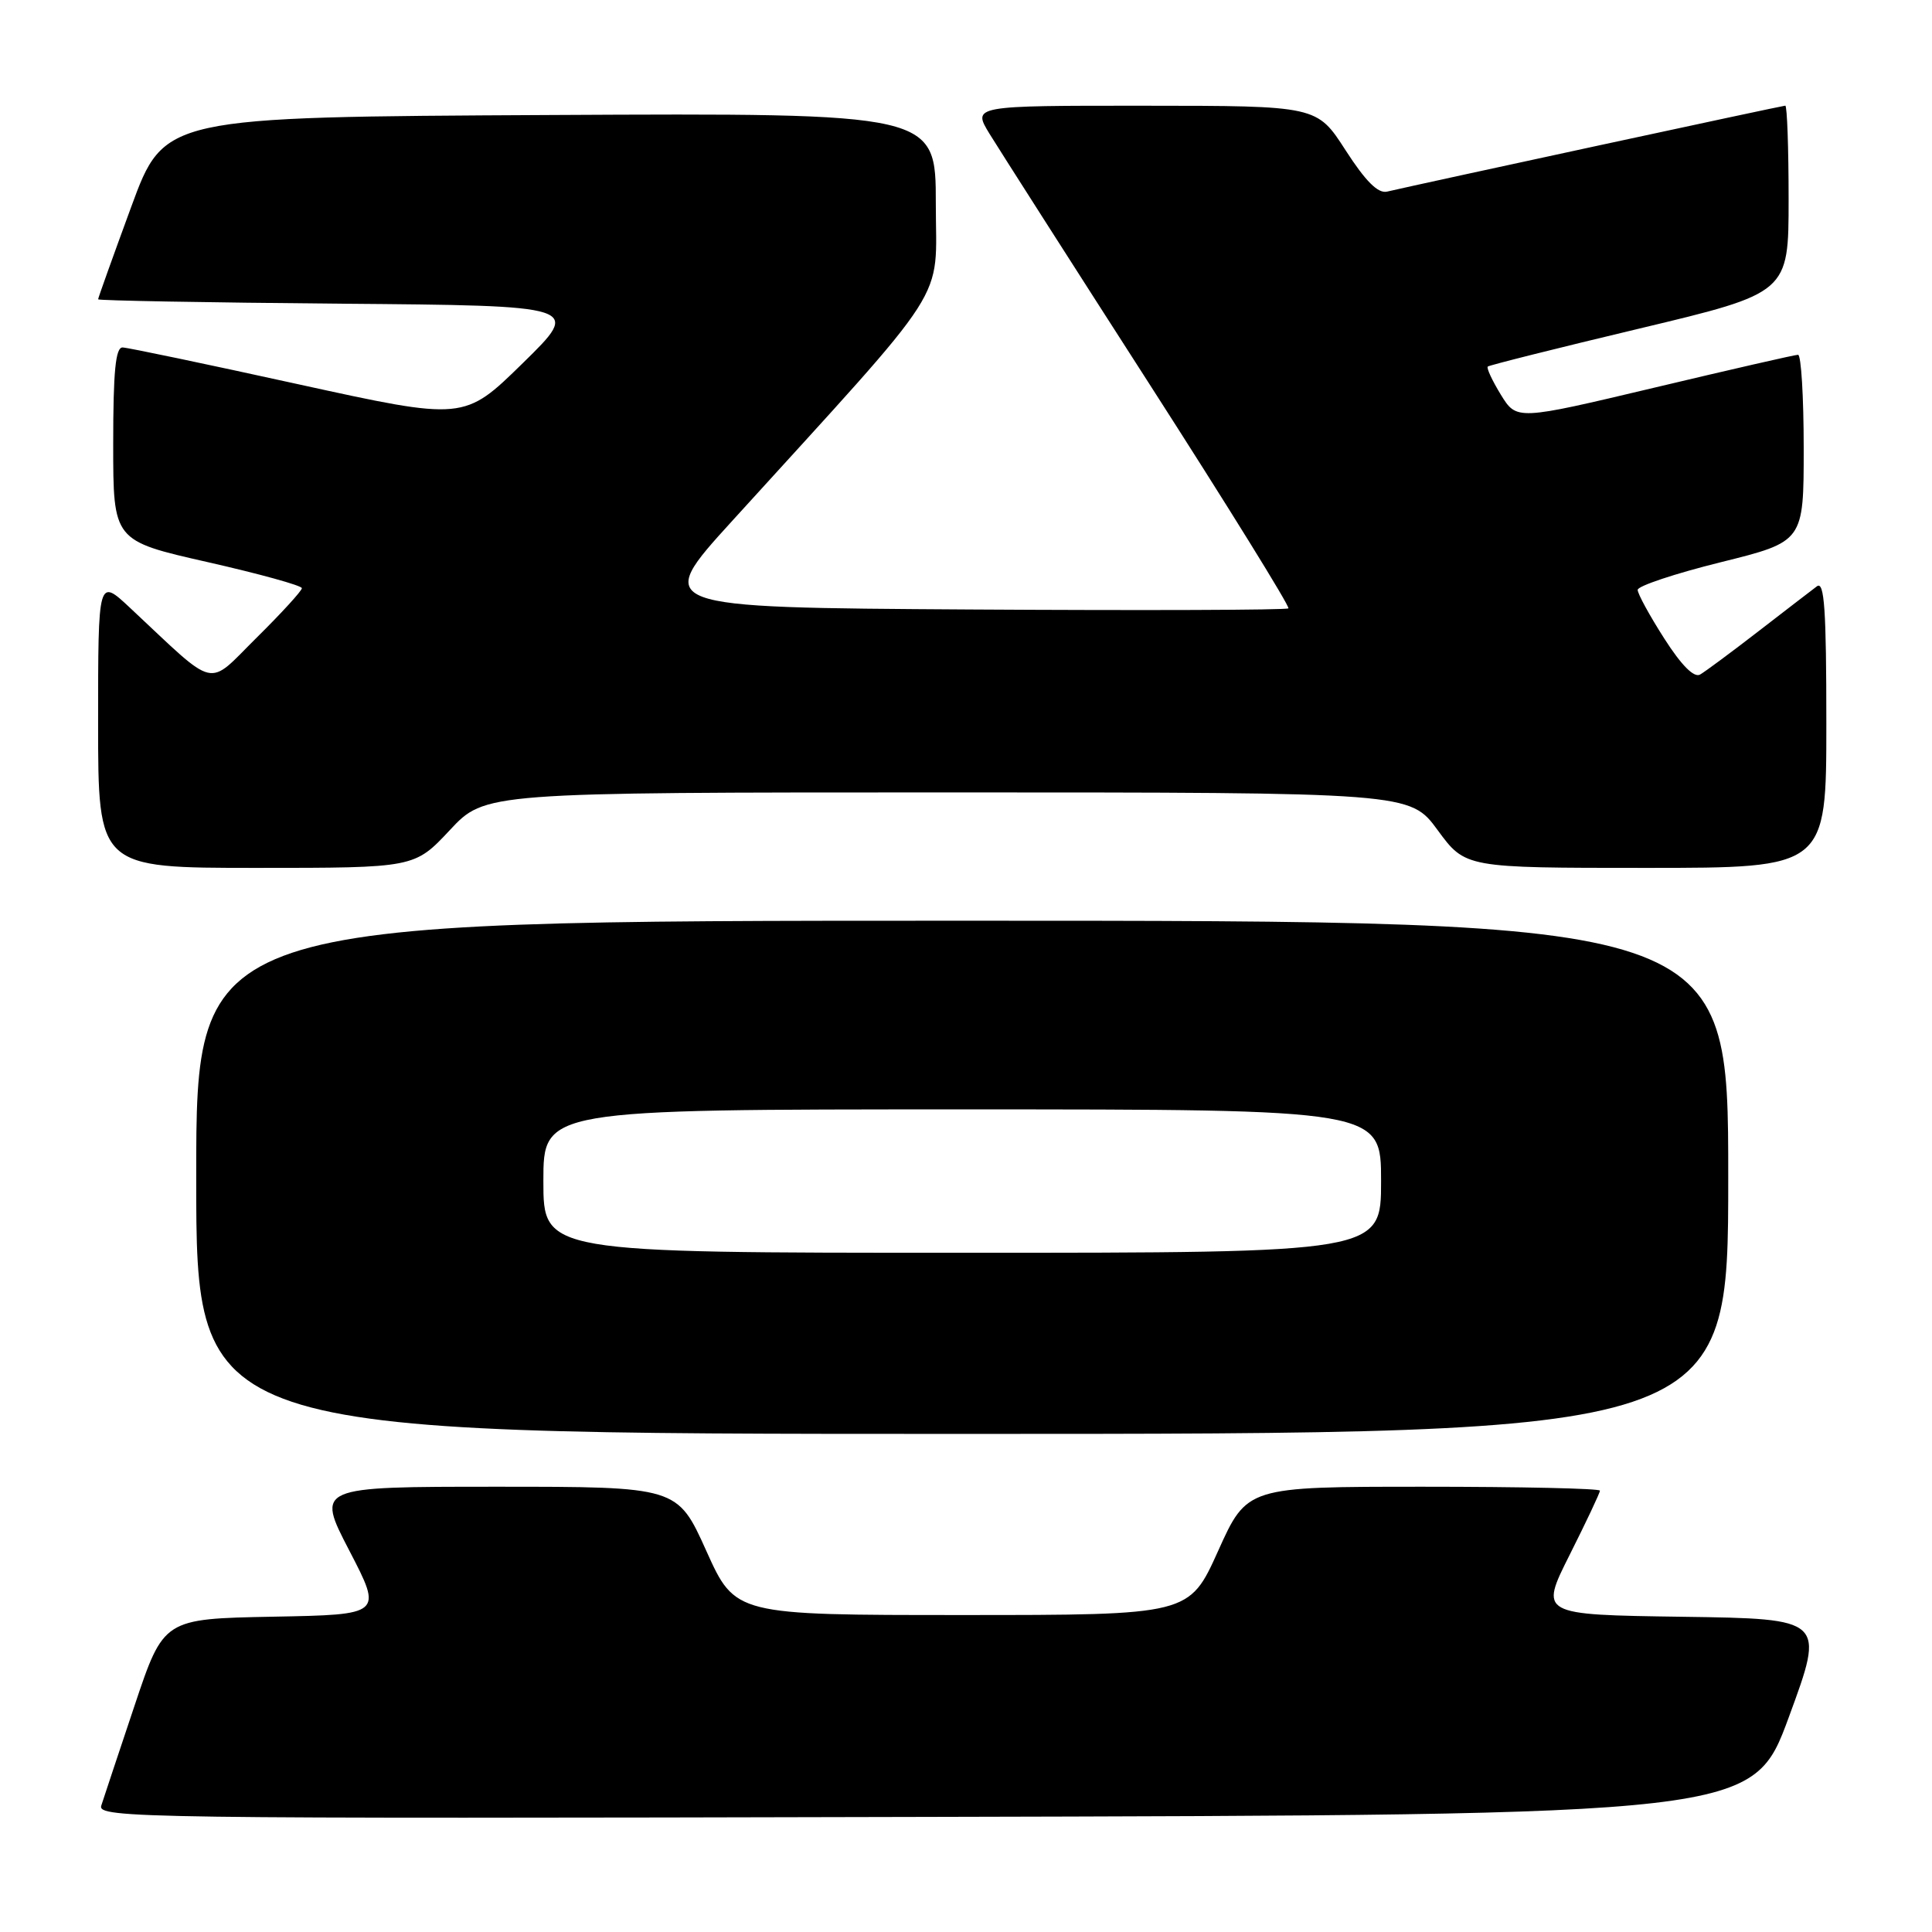 <?xml version="1.0" encoding="UTF-8" standalone="no"?>
<!DOCTYPE svg PUBLIC "-//W3C//DTD SVG 1.1//EN" "http://www.w3.org/Graphics/SVG/1.1/DTD/svg11.dtd" >
<svg xmlns="http://www.w3.org/2000/svg" xmlns:xlink="http://www.w3.org/1999/xlink" version="1.1" viewBox="0 0 256 256">
 <g >
 <path fill="currentColor"
d=" M 237.04 227.50 C 241.82 214.50 241.82 214.50 222.91 214.23 C 204.00 213.96 204.00 213.96 208.00 206.00 C 210.20 201.62 212.00 197.81 212.00 197.52 C 212.00 197.23 201.48 197.00 188.62 197.00 C 165.24 197.00 165.24 197.00 161.41 205.50 C 157.58 214.00 157.58 214.00 127.50 214.00 C 97.42 214.00 97.42 214.00 93.59 205.50 C 89.76 197.00 89.76 197.00 65.82 197.00 C 41.89 197.00 41.89 197.00 46.29 205.47 C 50.69 213.95 50.69 213.95 36.18 214.22 C 21.68 214.50 21.68 214.50 17.83 226.00 C 15.71 232.32 13.73 238.29 13.42 239.25 C 12.89 240.92 18.37 241.00 122.56 240.75 C 232.26 240.50 232.26 240.50 237.04 227.50 Z  M 229.00 156.00 C 229.00 122.00 229.00 122.00 127.50 122.00 C 26.00 122.00 26.00 122.00 26.00 156.00 C 26.00 190.00 26.00 190.00 127.50 190.00 C 229.00 190.00 229.00 190.00 229.00 156.00 Z  M 59.60 110.00 C 64.27 105.00 64.27 105.00 125.55 105.00 C 186.83 105.00 186.83 105.00 190.50 110.00 C 194.17 115.00 194.17 115.00 218.09 115.00 C 242.00 115.00 242.00 115.00 242.00 95.88 C 242.00 80.75 241.74 76.95 240.75 77.69 C 240.06 78.21 236.57 80.89 233.00 83.65 C 229.43 86.41 225.95 88.99 225.27 89.38 C 224.47 89.84 222.80 88.17 220.52 84.60 C 218.58 81.57 217.00 78.68 217.00 78.16 C 217.00 77.65 221.95 76.00 228.00 74.50 C 239.00 71.77 239.00 71.77 239.00 59.39 C 239.00 52.57 238.66 47.00 238.25 47.01 C 237.84 47.01 229.28 48.97 219.24 51.36 C 200.97 55.70 200.97 55.70 198.87 52.30 C 197.72 50.42 196.94 48.75 197.14 48.57 C 197.34 48.39 206.39 46.12 217.25 43.53 C 237.00 38.81 237.00 38.81 237.00 26.40 C 237.00 19.58 236.80 14.00 236.56 14.00 C 236.17 14.00 188.38 24.32 183.79 25.39 C 182.60 25.67 180.95 24.03 178.29 19.90 C 174.50 14.02 174.50 14.02 151.67 14.01 C 128.84 14.00 128.84 14.00 131.13 17.75 C 132.40 19.81 141.91 34.71 152.28 50.85 C 162.65 66.99 170.95 80.39 170.72 80.61 C 170.50 80.84 151.47 80.90 128.44 80.76 C 86.57 80.50 86.57 80.50 97.04 69.00 C 126.43 36.68 124.00 40.46 124.00 27.00 C 124.00 14.98 124.00 14.98 72.88 15.24 C 21.76 15.50 21.76 15.50 17.38 27.43 C 14.97 33.99 13.00 39.49 13.00 39.66 C 13.00 39.83 27.41 40.09 45.02 40.24 C 77.05 40.50 77.05 40.50 69.27 48.12 C 61.50 55.73 61.50 55.73 39.50 50.91 C 27.40 48.25 16.94 46.06 16.25 46.04 C 15.31 46.01 15.00 49.21 15.00 58.83 C 15.00 71.65 15.00 71.65 27.50 74.48 C 34.38 76.04 40.00 77.59 40.00 77.94 C 40.00 78.28 37.31 81.23 34.02 84.48 C 27.30 91.13 28.97 91.52 17.25 80.56 C 13.00 76.58 13.00 76.58 13.00 95.79 C 13.00 115.00 13.00 115.00 33.96 115.00 C 54.92 115.00 54.92 115.00 59.60 110.00 Z  M 72.00 156.50 C 72.00 147.00 72.00 147.00 127.50 147.00 C 183.00 147.00 183.00 147.00 183.00 156.50 C 183.00 166.00 183.00 166.00 127.50 166.00 C 72.00 166.00 72.00 166.00 72.00 156.50 Z "/>
</g>
</svg>